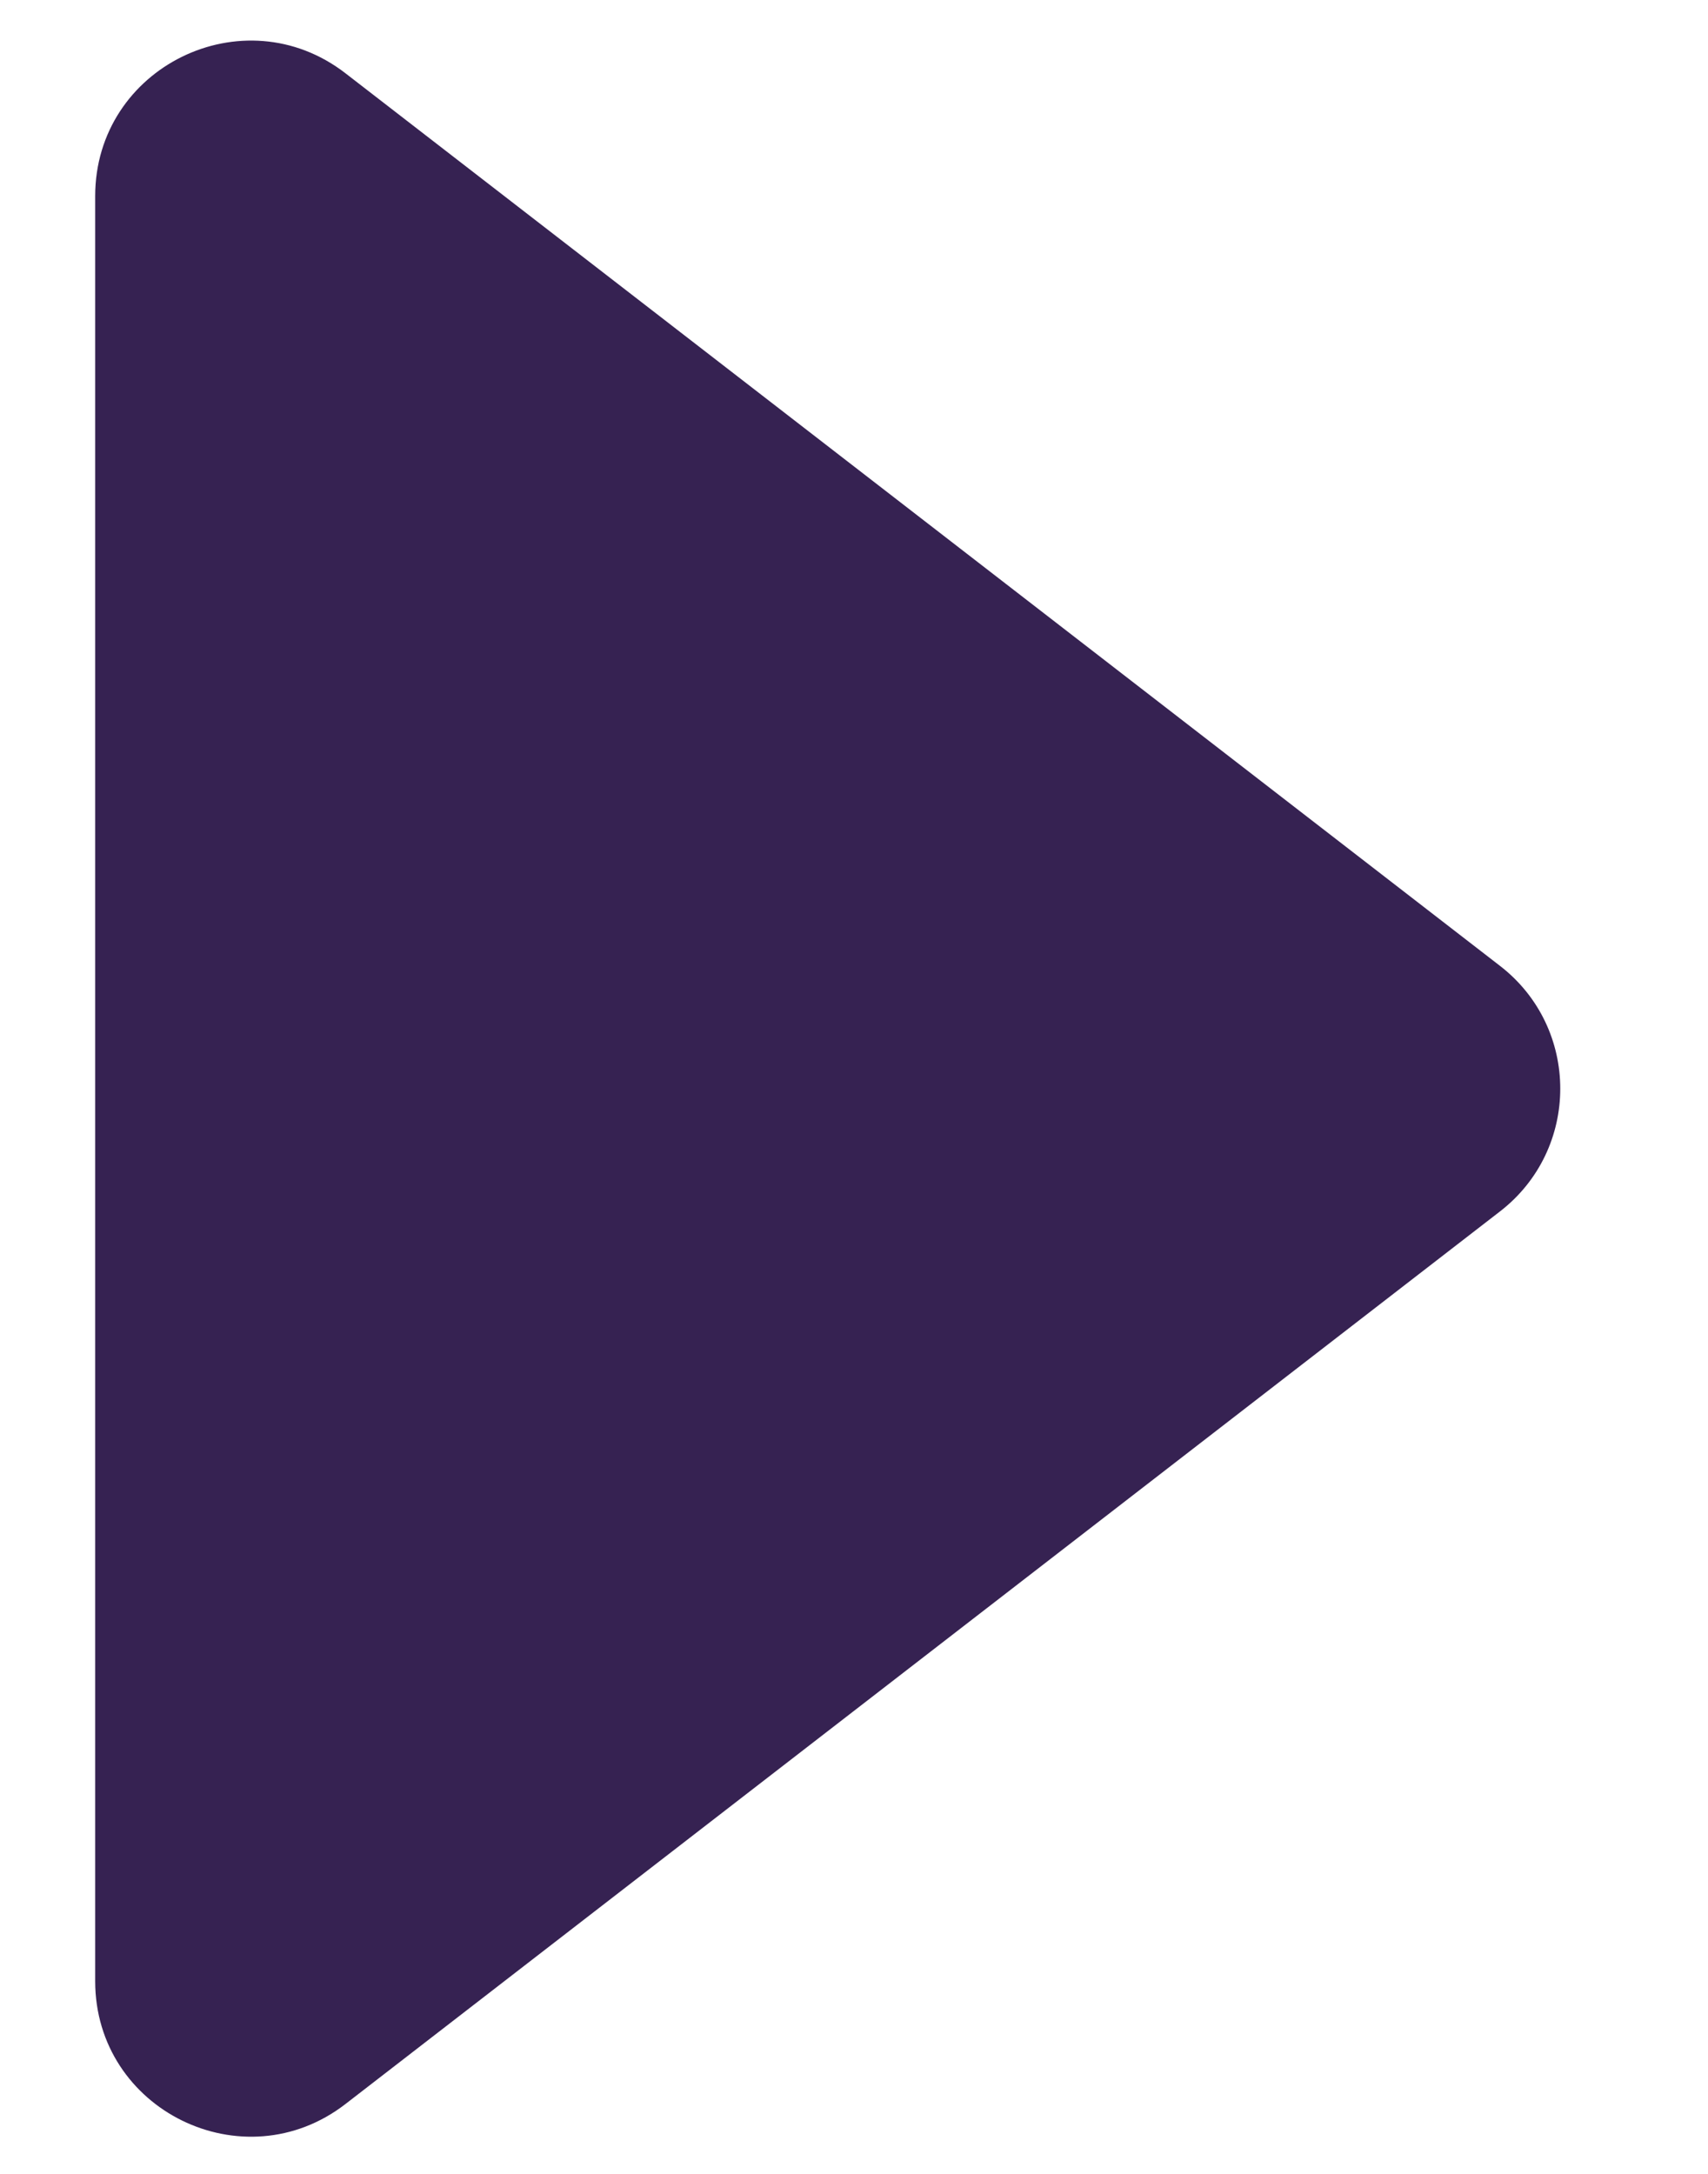 <svg width="11" height="14" viewBox="0 0 11 14" fill="none" xmlns="http://www.w3.org/2000/svg">
<path d="M9.66 6.22C10.178 6.62 10.178 7.402 9.66 7.802L2.225 13.55C1.568 14.058 0.613 13.59 0.613 12.759L0.613 1.263C0.613 0.432 1.568 -0.036 2.225 0.472L9.66 6.22Z" fill="#362252"/>
</svg>
